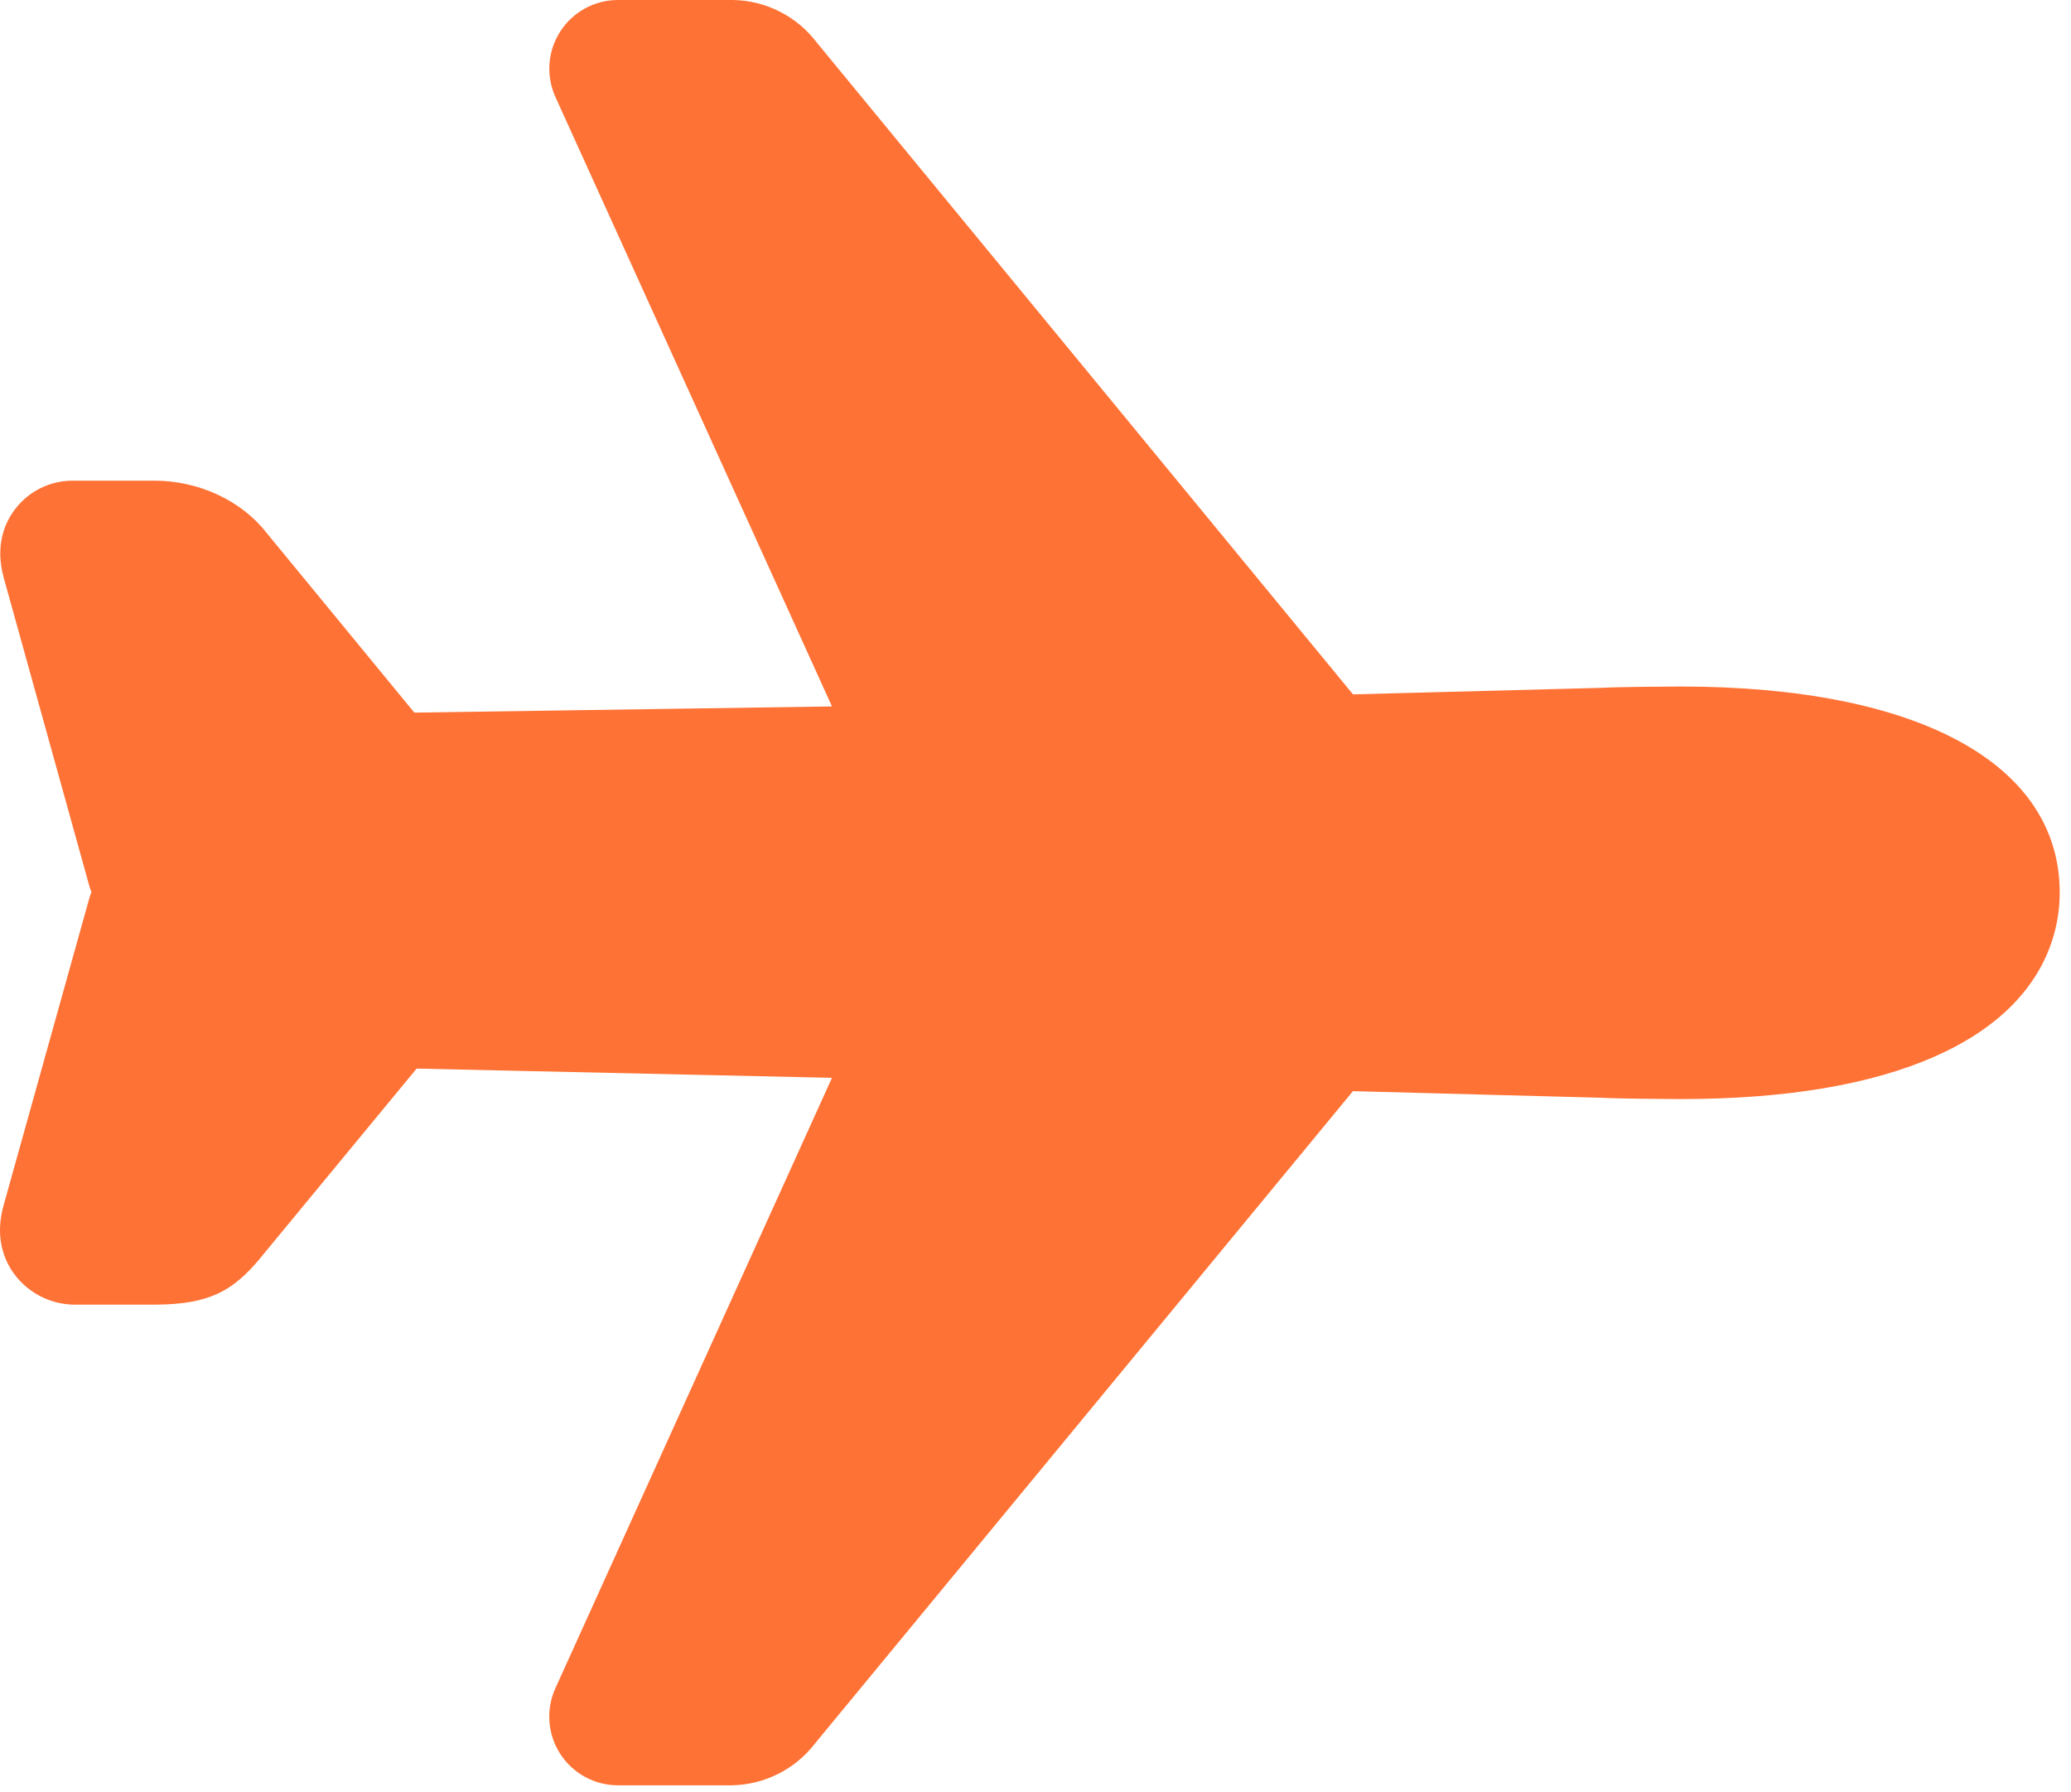 <svg width="163" height="141" viewBox="0 0 163 141" fill="none" xmlns="http://www.w3.org/2000/svg">
<path d="M57.622 140.5H48.631C47.728 140.5 46.839 140.273 46.046 139.84C45.253 139.408 44.581 138.783 44.091 138.024C43.602 137.265 43.31 136.395 43.244 135.494C43.177 134.593 43.338 133.69 43.71 132.867L65.481 84.823L32.791 84.097L20.869 98.543C18.596 101.4 16.782 102.673 12.155 102.673H6.103C5.145 102.704 4.193 102.503 3.329 102.088C2.465 101.673 1.713 101.056 1.138 100.289C0.334 99.204 -0.456 97.367 0.314 94.746L7.008 70.767C7.059 70.588 7.119 70.409 7.187 70.233C7.19 70.216 7.19 70.199 7.187 70.183C7.117 70.007 7.058 69.828 7.008 69.645L0.307 45.514C-0.419 42.944 0.375 41.147 1.172 40.09C1.707 39.38 2.402 38.805 3.199 38.412C3.997 38.019 4.876 37.819 5.765 37.827H12.155C15.61 37.827 18.964 39.377 20.936 41.88L32.612 56.082L65.481 55.595L43.717 7.636C43.344 6.814 43.183 5.911 43.249 5.01C43.315 4.109 43.605 3.239 44.094 2.48C44.583 1.72 45.254 1.095 46.047 0.662C46.839 0.229 47.728 0.001 48.631 0H57.72C58.988 0.025 60.234 0.336 61.365 0.909C62.496 1.482 63.484 2.303 64.255 3.31L106.489 54.646L126.001 54.133C127.429 54.055 131.388 54.028 132.303 54.028C150.966 54.038 162.112 60.097 162.112 70.25C162.112 73.445 160.835 79.369 152.294 83.138C147.251 85.367 140.524 86.495 132.296 86.495C131.391 86.495 127.443 86.468 125.994 86.391L106.486 85.871L64.147 137.207C63.376 138.21 62.389 139.026 61.259 139.596C60.13 140.166 58.887 140.475 57.622 140.5Z" fill="#FF7235"/>
</svg>

